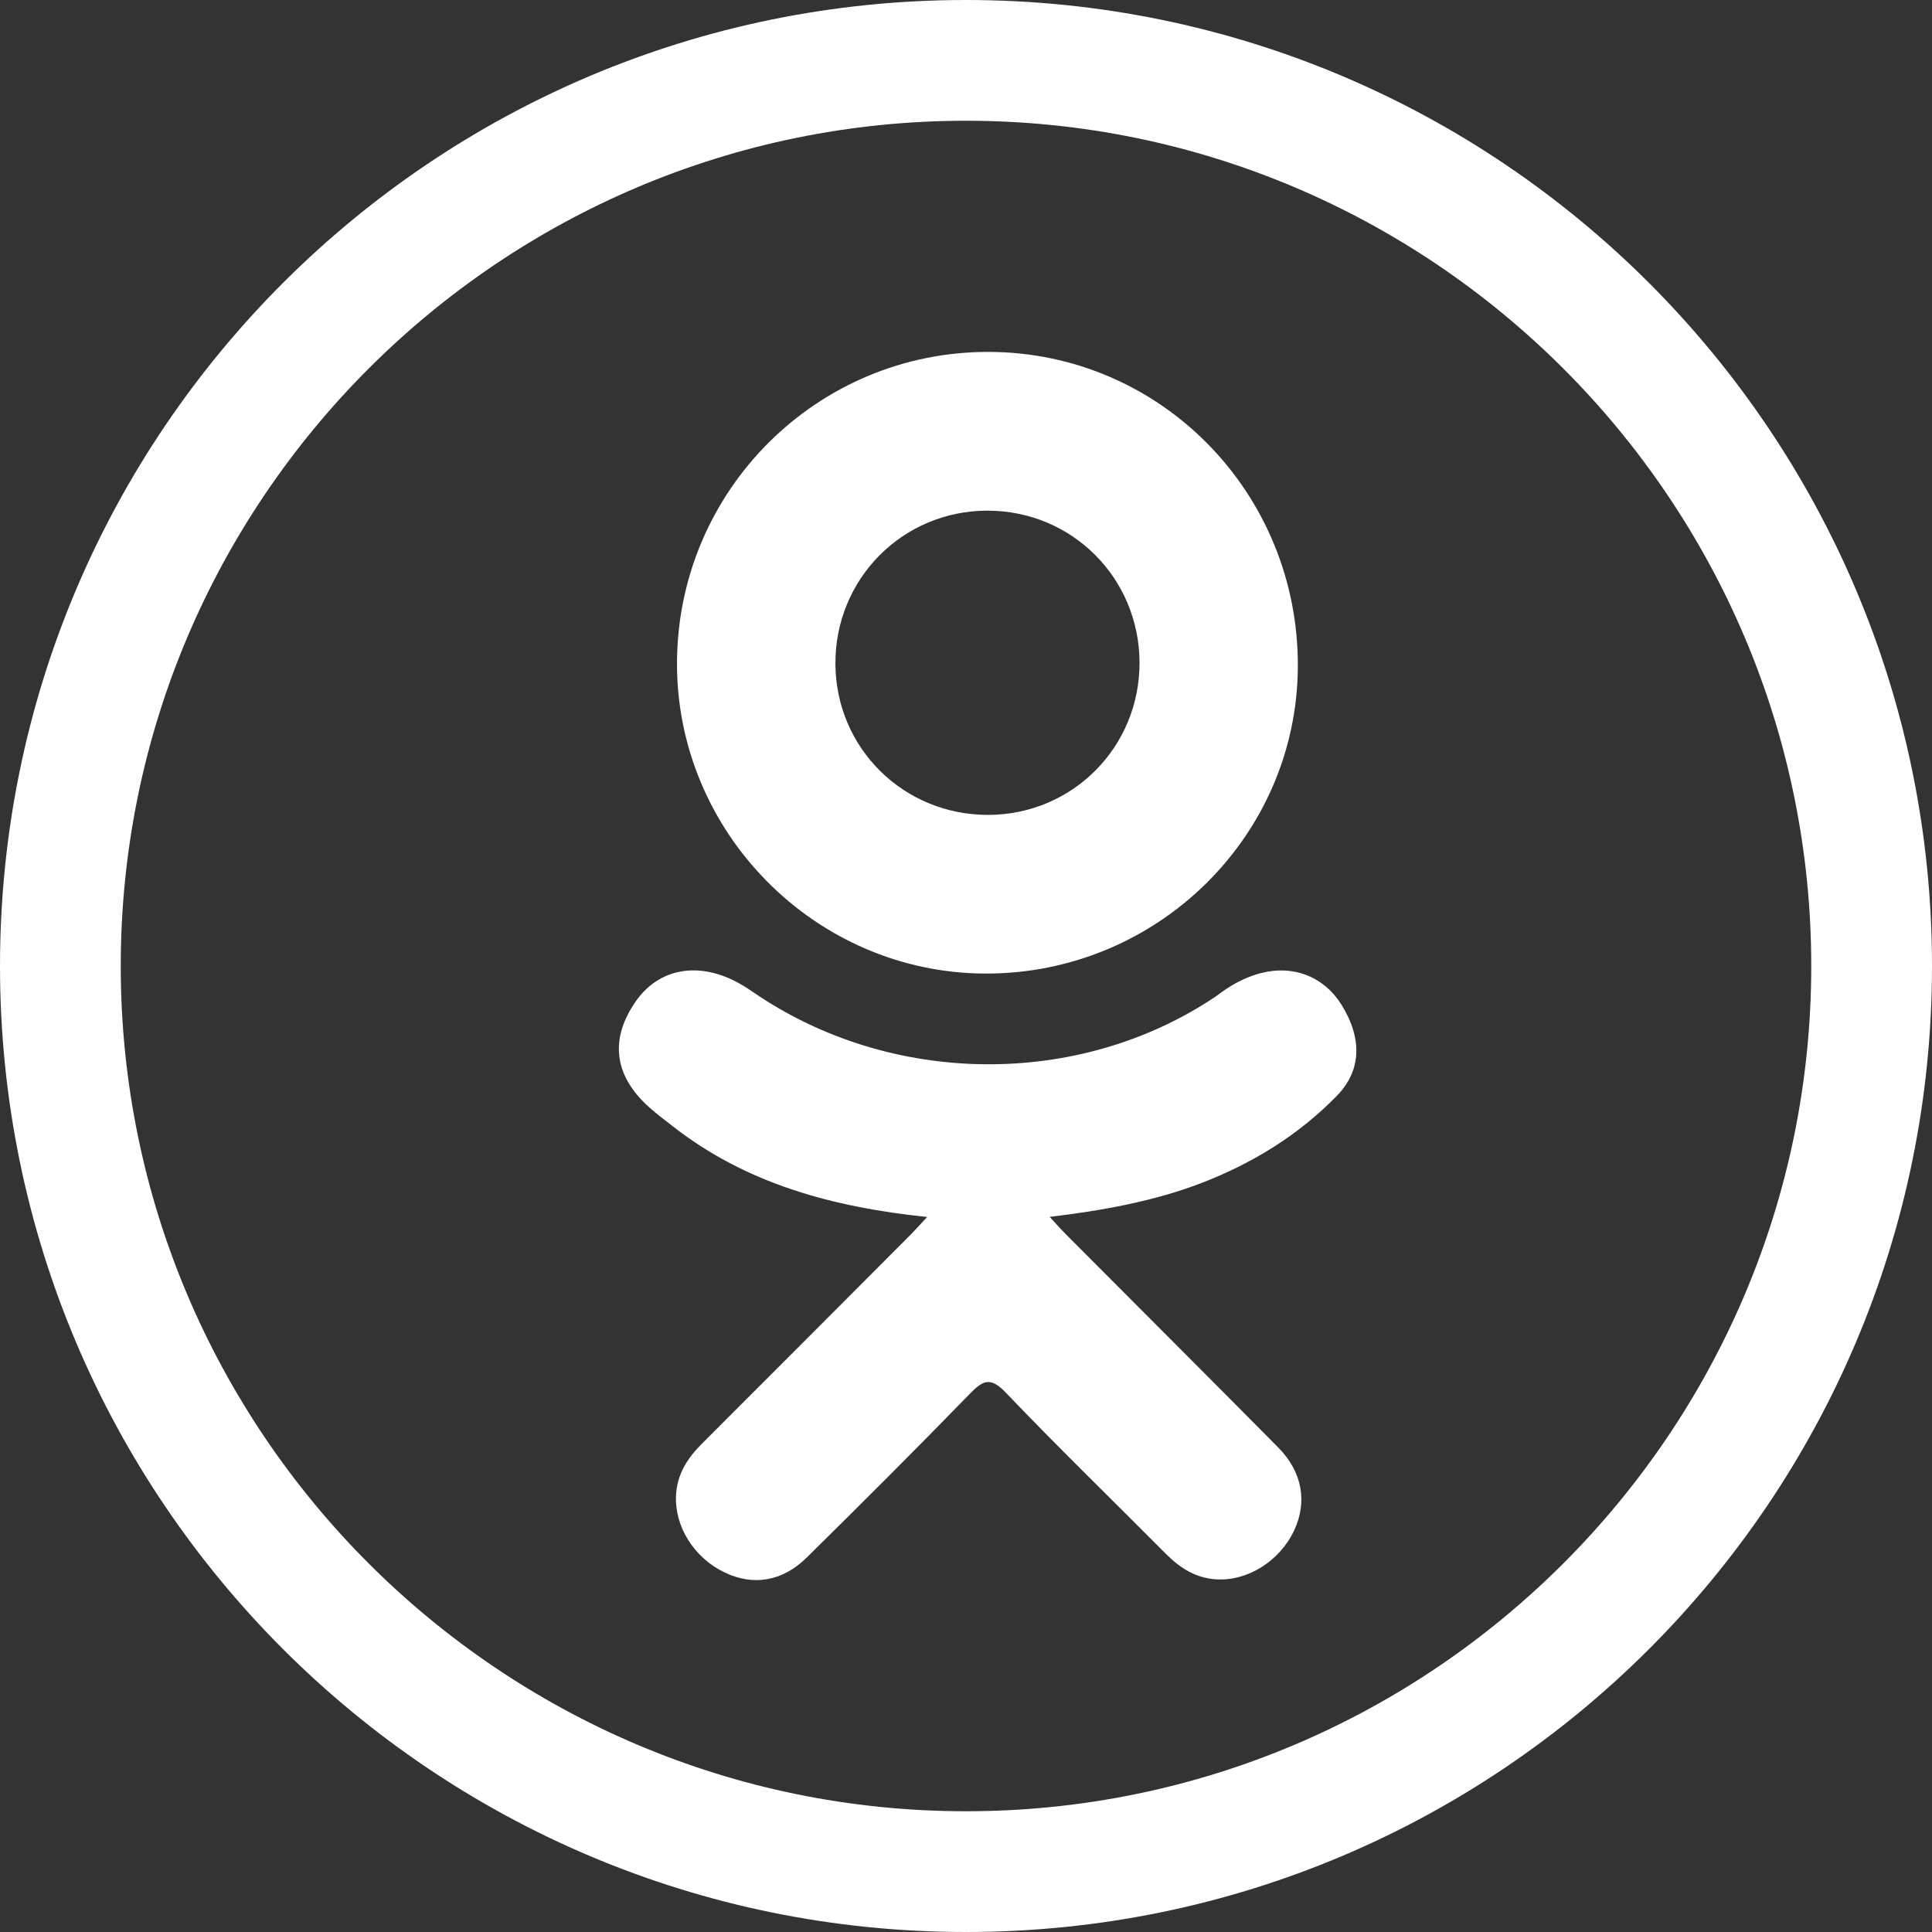 <?xml version="1.0" encoding="utf-8"?>
<!-- Generator: Adobe Illustrator 16.0.0, SVG Export Plug-In . SVG Version: 6.00 Build 0)  -->
<!DOCTYPE svg PUBLIC "-//W3C//DTD SVG 1.1//EN" "http://www.w3.org/Graphics/SVG/1.1/DTD/svg11.dtd">
<svg version="1.1" id="Capa_1" xmlns="http://www.w3.org/2000/svg" xmlns:xlink="http://www.w3.org/1999/xlink" x="0px" y="0px"
	 width="512px" height="512px" fill="#ffffff" viewBox="0 0 512 512" enable-background="new 0 0 512 512" xml:space="preserve">
<rect x="0" y="0" width="512" height="512" fill="#333333" stroke="none"/>
<g>
	<path d="M256,32c123.5,0,224,100.5,224,224S379.5,480,256,480S32,379.5,32,256S132.5,32,256,32 M256,0C114.625,0,0,114.625,0,256
		s114.625,256,256,256s256-114.625,256-256S397.375,0,256,0L256,0z"/>
</g>
<g>
	<g>
		<path d="M245.706,322.516c-25.233-2.634-47.983-8.845-67.461-24.082c-2.417-1.894-4.913-3.721-7.117-5.839
			c-8.525-8.186-9.384-17.563-2.64-27.227c5.772-8.273,15.46-10.483,25.53-5.735c1.951,0.922,3.808,2.069,5.586,3.302
			c36.302,24.943,86.169,25.633,122.604,1.121c3.612-2.766,7.47-5.023,11.94-6.174c8.699-2.235,16.809,0.961,21.476,8.567
			c5.329,8.688,5.263,17.171-1.308,23.919c-10.077,10.34-22.194,17.823-35.66,23.046c-12.729,4.938-26.674,7.42-40.48,9.071
			c2.084,2.268,3.066,3.379,4.368,4.69c18.742,18.829,37.566,37.581,56.245,56.47c6.365,6.438,7.693,14.416,4.191,21.9
			c-3.832,8.183-12.409,13.565-20.818,12.989c-5.327-0.369-9.484-3.019-13.177-6.741c-14.141-14.231-28.552-28.199-42.406-42.7
			c-4.035-4.218-5.973-3.418-9.532,0.243c-14.23,14.647-28.688,29.068-43.235,43.409c-6.531,6.438-14.304,7.601-21.877,3.921
			c-8.053-3.904-13.176-12.123-12.78-20.382c0.272-5.587,3.02-9.854,6.854-13.683c18.548-18.519,37.044-37.087,55.55-55.64
			C242.78,325.728,243.922,324.42,245.706,322.516z"/>
		<path d="M261.076,258.004c-45.014-0.152-81.925-37.47-81.662-82.557c0.259-45.58,37.194-82.314,82.65-82.188
			c45.55,0.124,82.107,37.384,81.879,83.44C343.713,221.692,306.546,258.161,261.076,258.004z M301.985,175.557
			c-0.08-22.383-17.906-40.207-40.247-40.227c-22.53-0.023-40.52,18.123-40.343,40.713c0.167,22.301,18.146,39.993,40.55,39.914
			C284.278,215.877,302.062,197.94,301.985,175.557z"/>
	</g>
</g>
</svg>
